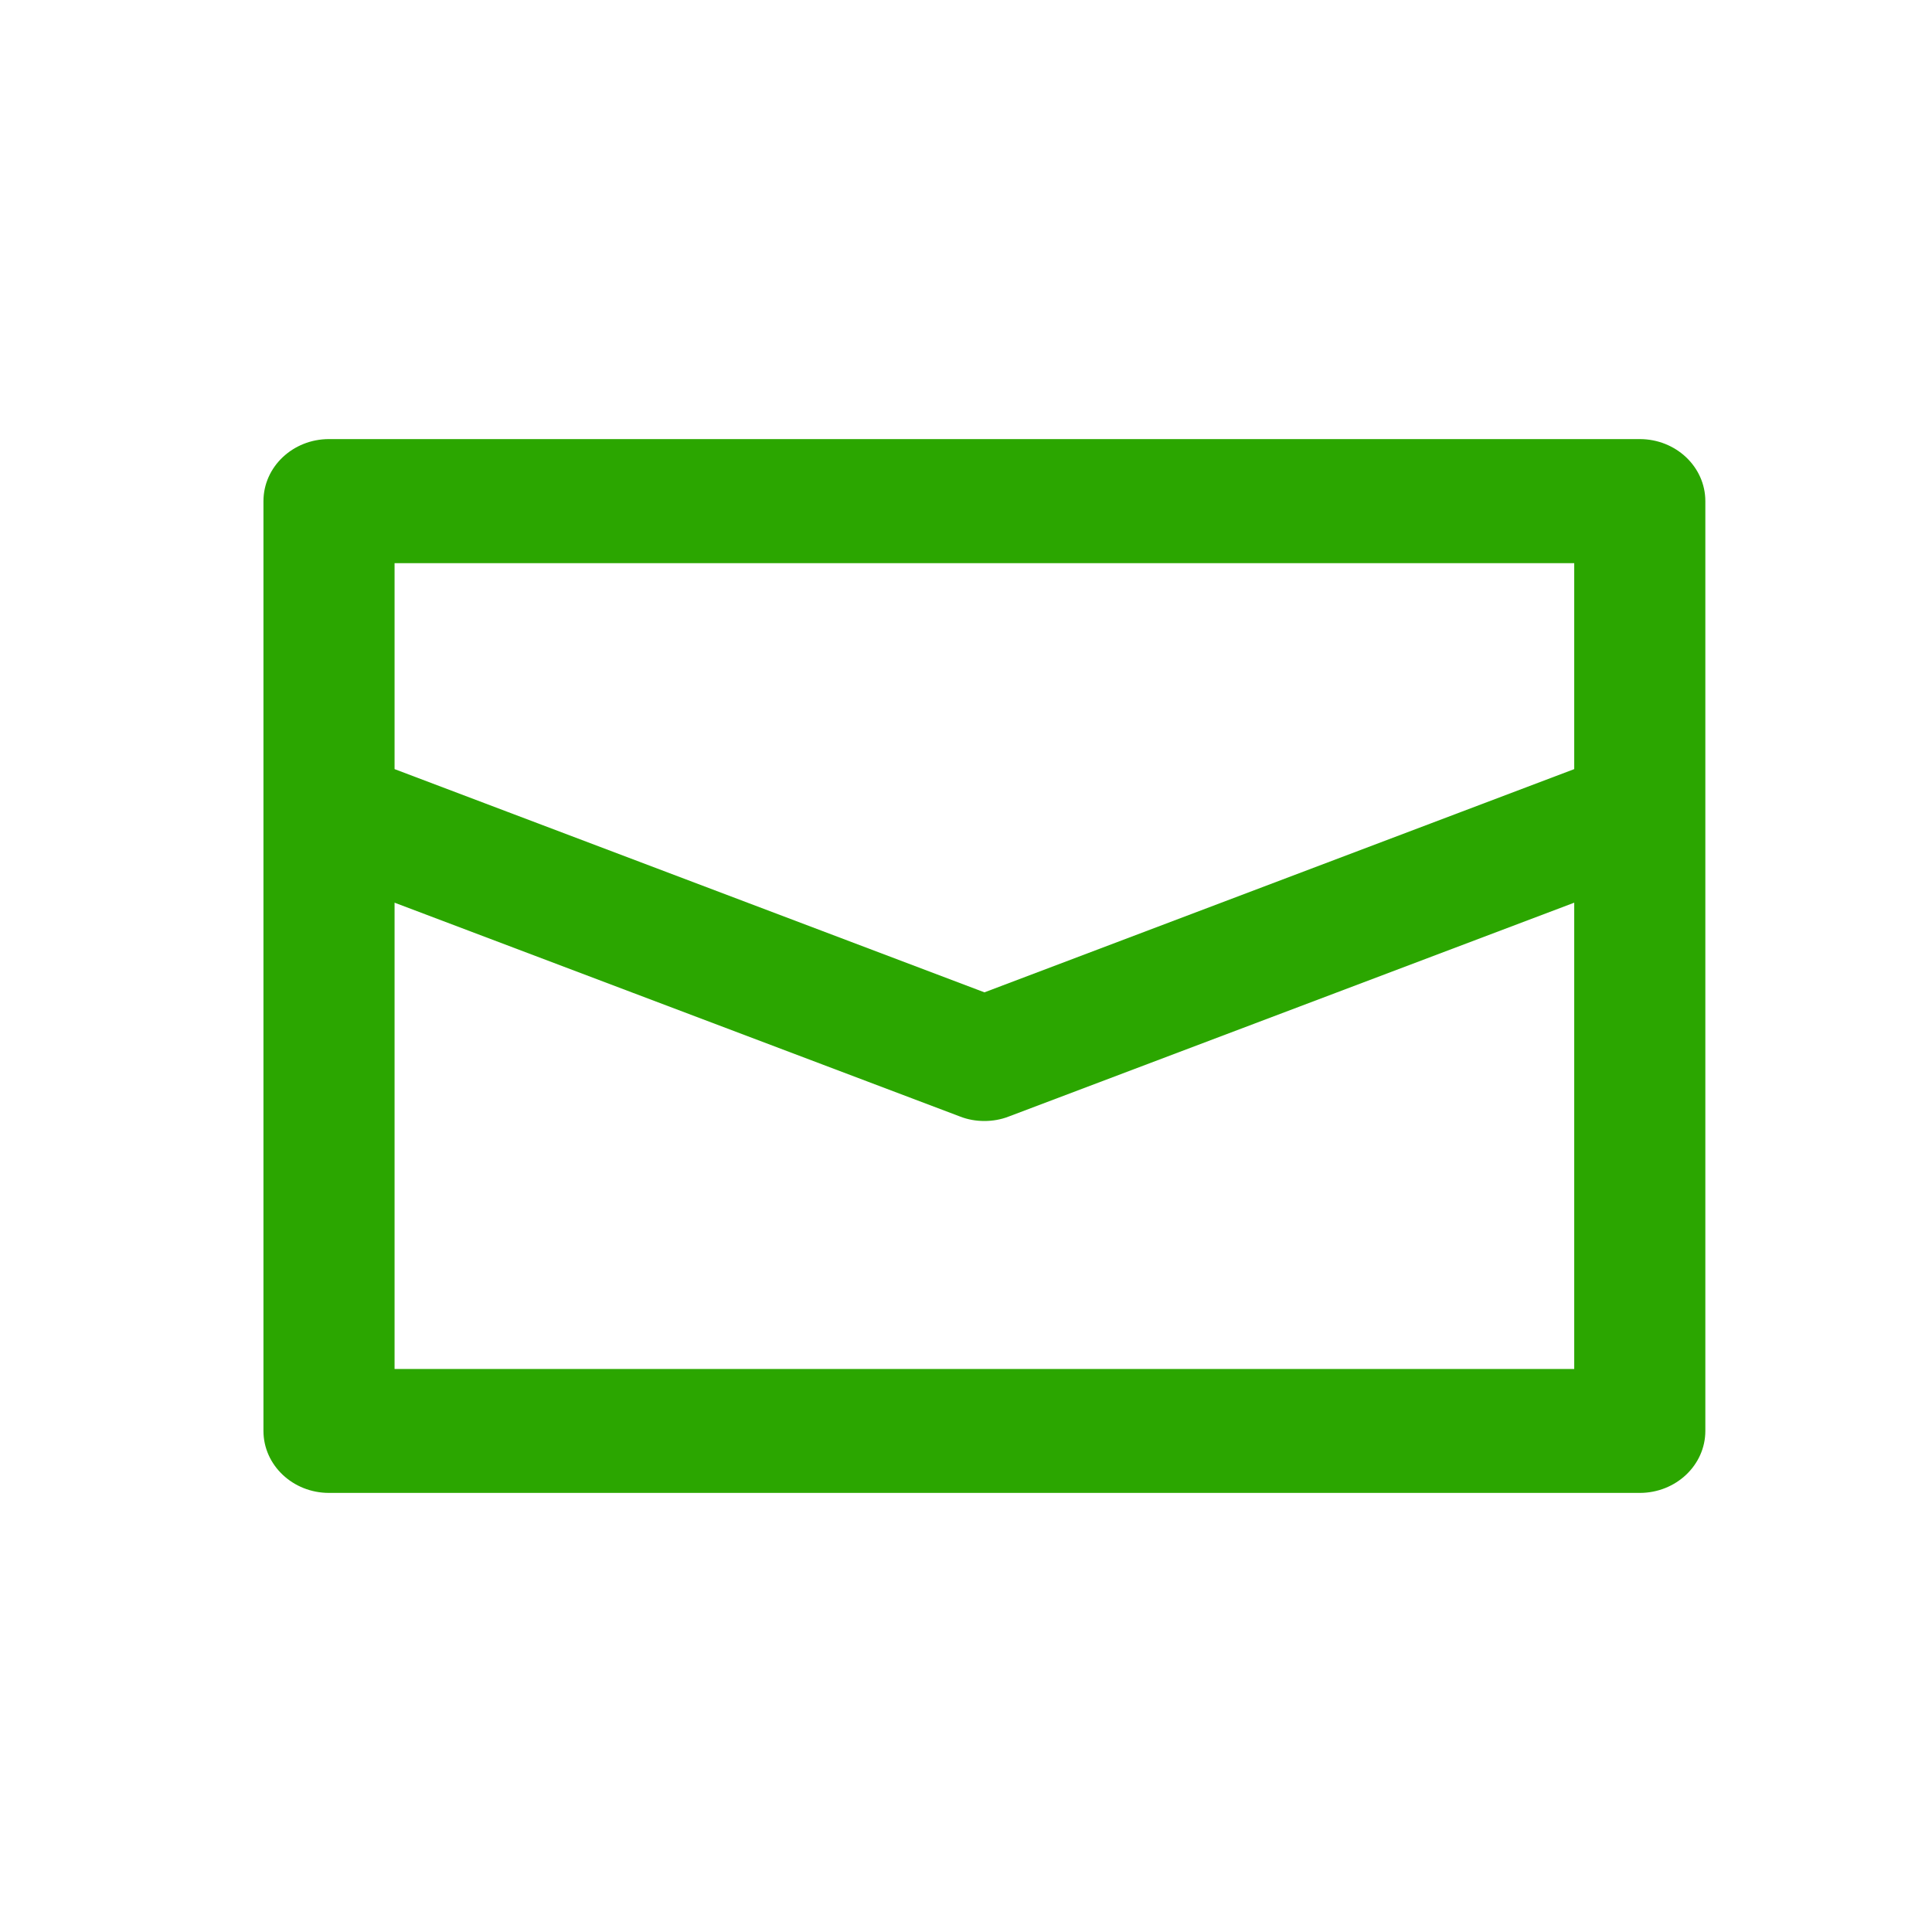 <?xml version="1.0" encoding="UTF-8" standalone="no"?>
<svg width="22px" height="22px" viewBox="0 0 22 22" version="1.1" xmlns="http://www.w3.org/2000/svg" xmlns:xlink="http://www.w3.org/1999/xlink">
    <!-- Generator: Sketch 47.1 (45422) - http://www.bohemiancoding.com/sketch -->
    <title>mail</title>
    <desc>Created with Sketch.</desc>
    <defs></defs>
    <g id="Page-1" stroke="none" stroke-width="1" fill="none" fill-rule="evenodd">
        <g id="mail" fill="#2BA600">
            <path d="M19.419,9.247 L19.419,5.707 C19.419,5.316 19.084,5 18.672,5 L3.746,5 C3.335,5 3,5.316 3,5.707 L3,16.294 C3,16.684 3.335,17 3.746,17 L18.672,17 C19.084,17 19.419,16.684 19.419,16.294 L19.419,9.251 L19.419,9.247 L19.419,9.247 Z M17.926,6.413 L17.926,8.758 L11.21,11.3 L4.493,8.758 L4.493,6.413 L17.926,6.413 L17.926,6.413 Z M4.493,15.589 L4.493,10.279 L10.932,12.714 C11.021,12.749 11.115,12.765 11.21,12.765 C11.302,12.765 11.398,12.749 11.487,12.714 L17.926,10.279 L17.926,15.589 L4.493,15.589 L4.493,15.589 Z" id="Fill-14"></path>
        </g>
    </g>
</svg>